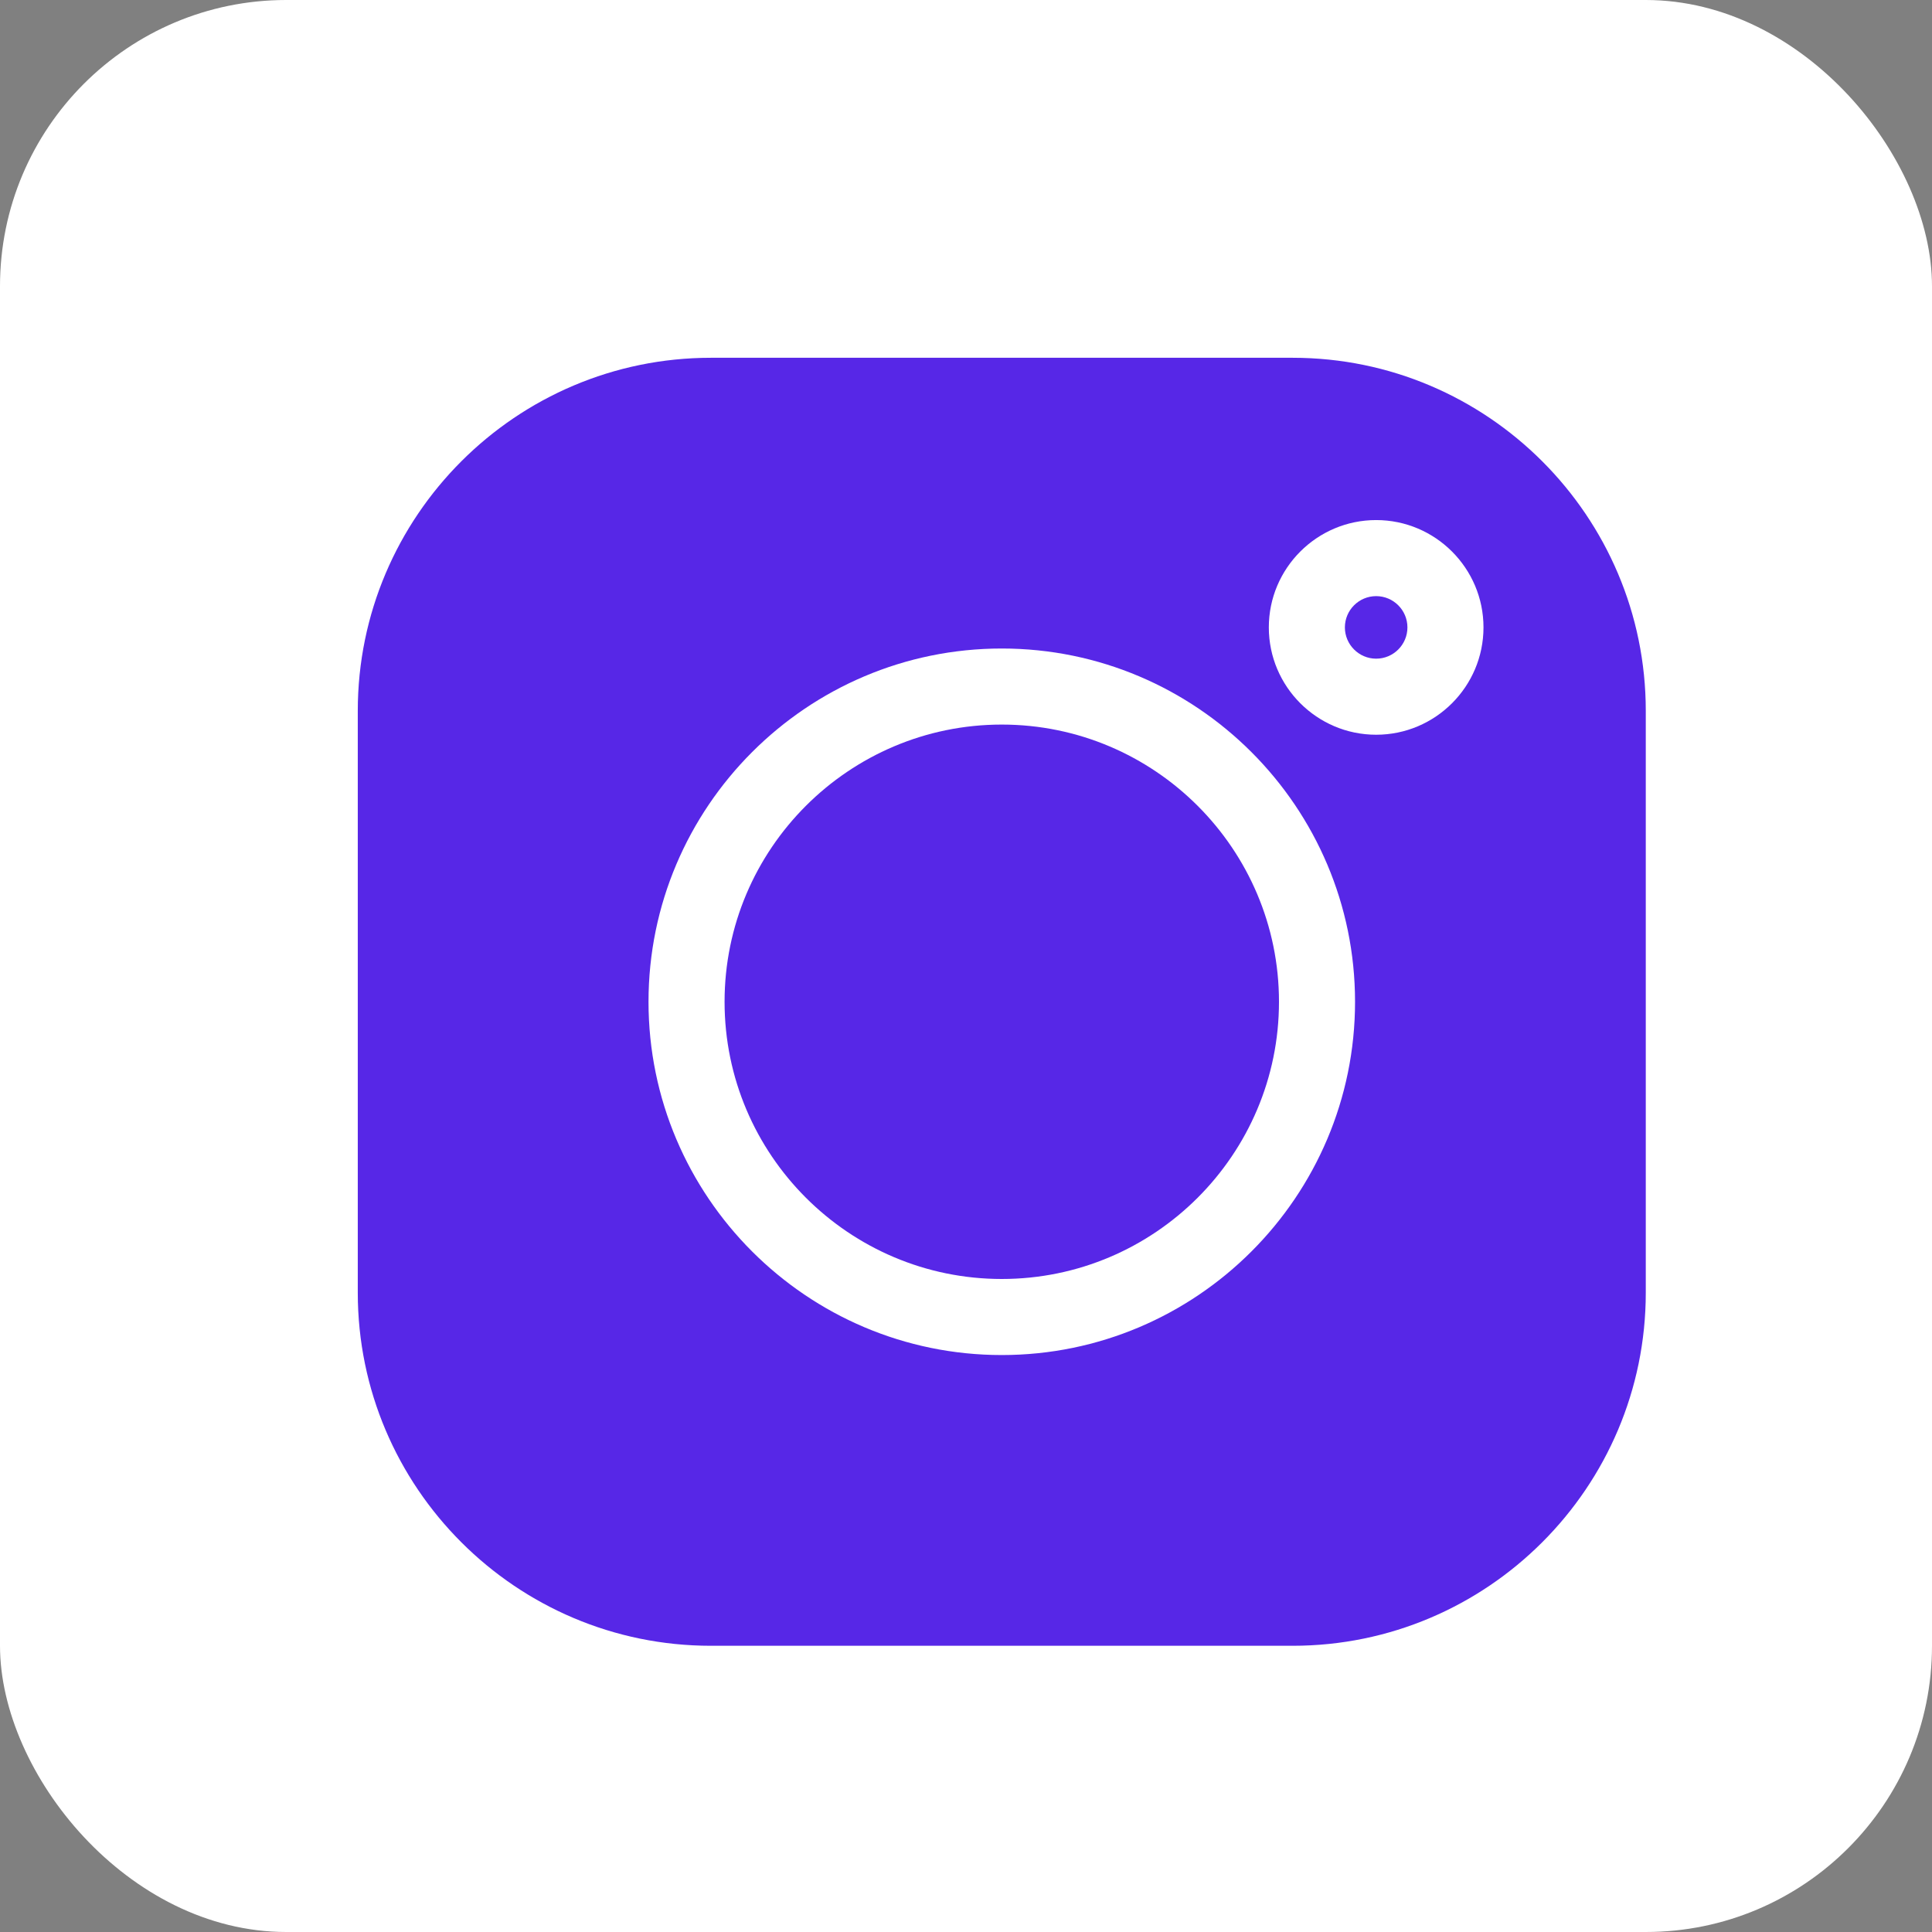 <svg width="27" height="27" viewBox="0 0 27 27" fill="none" xmlns="http://www.w3.org/2000/svg">
<rect x="0" y="0" width="27" height="27" fill="#808080" stroke="none"/>
<rect width="27" height="27" rx="4" fill="white"/>
<path d="M19.232 8.331C18.991 8.331 18.795 8.527 18.795 8.768C18.795 9.008 18.991 9.205 19.232 9.205C19.473 9.205 19.669 9.009 19.669 8.768C19.669 8.527 19.473 8.331 19.232 8.331ZM14 10.126C11.864 10.126 10.126 11.864 10.126 14C10.126 16.136 11.864 17.874 14 17.874C16.136 17.874 17.874 16.136 17.874 14C17.874 11.864 16.136 10.126 14 10.126Z" fill="#5727E7"/>
<path d="M18.066 5H9.934C7.214 5 5 7.214 5 9.934V18.066C5 20.787 7.214 23 9.934 23H18.066C20.787 23 23 20.786 23 18.066V9.934C23 7.214 20.787 5 18.066 5ZM14 18.937C11.278 18.937 9.063 16.722 9.063 14C9.063 11.278 11.278 9.063 14 9.063C16.722 9.063 18.937 11.278 18.937 14C18.937 16.722 16.722 18.937 14 18.937ZM19.232 10.268C18.405 10.268 17.732 9.595 17.732 8.768C17.732 7.941 18.405 7.268 19.232 7.268C20.059 7.268 20.732 7.941 20.732 8.768C20.732 9.595 20.059 10.268 19.232 10.268Z" fill="#5727E7"/>
</svg>
